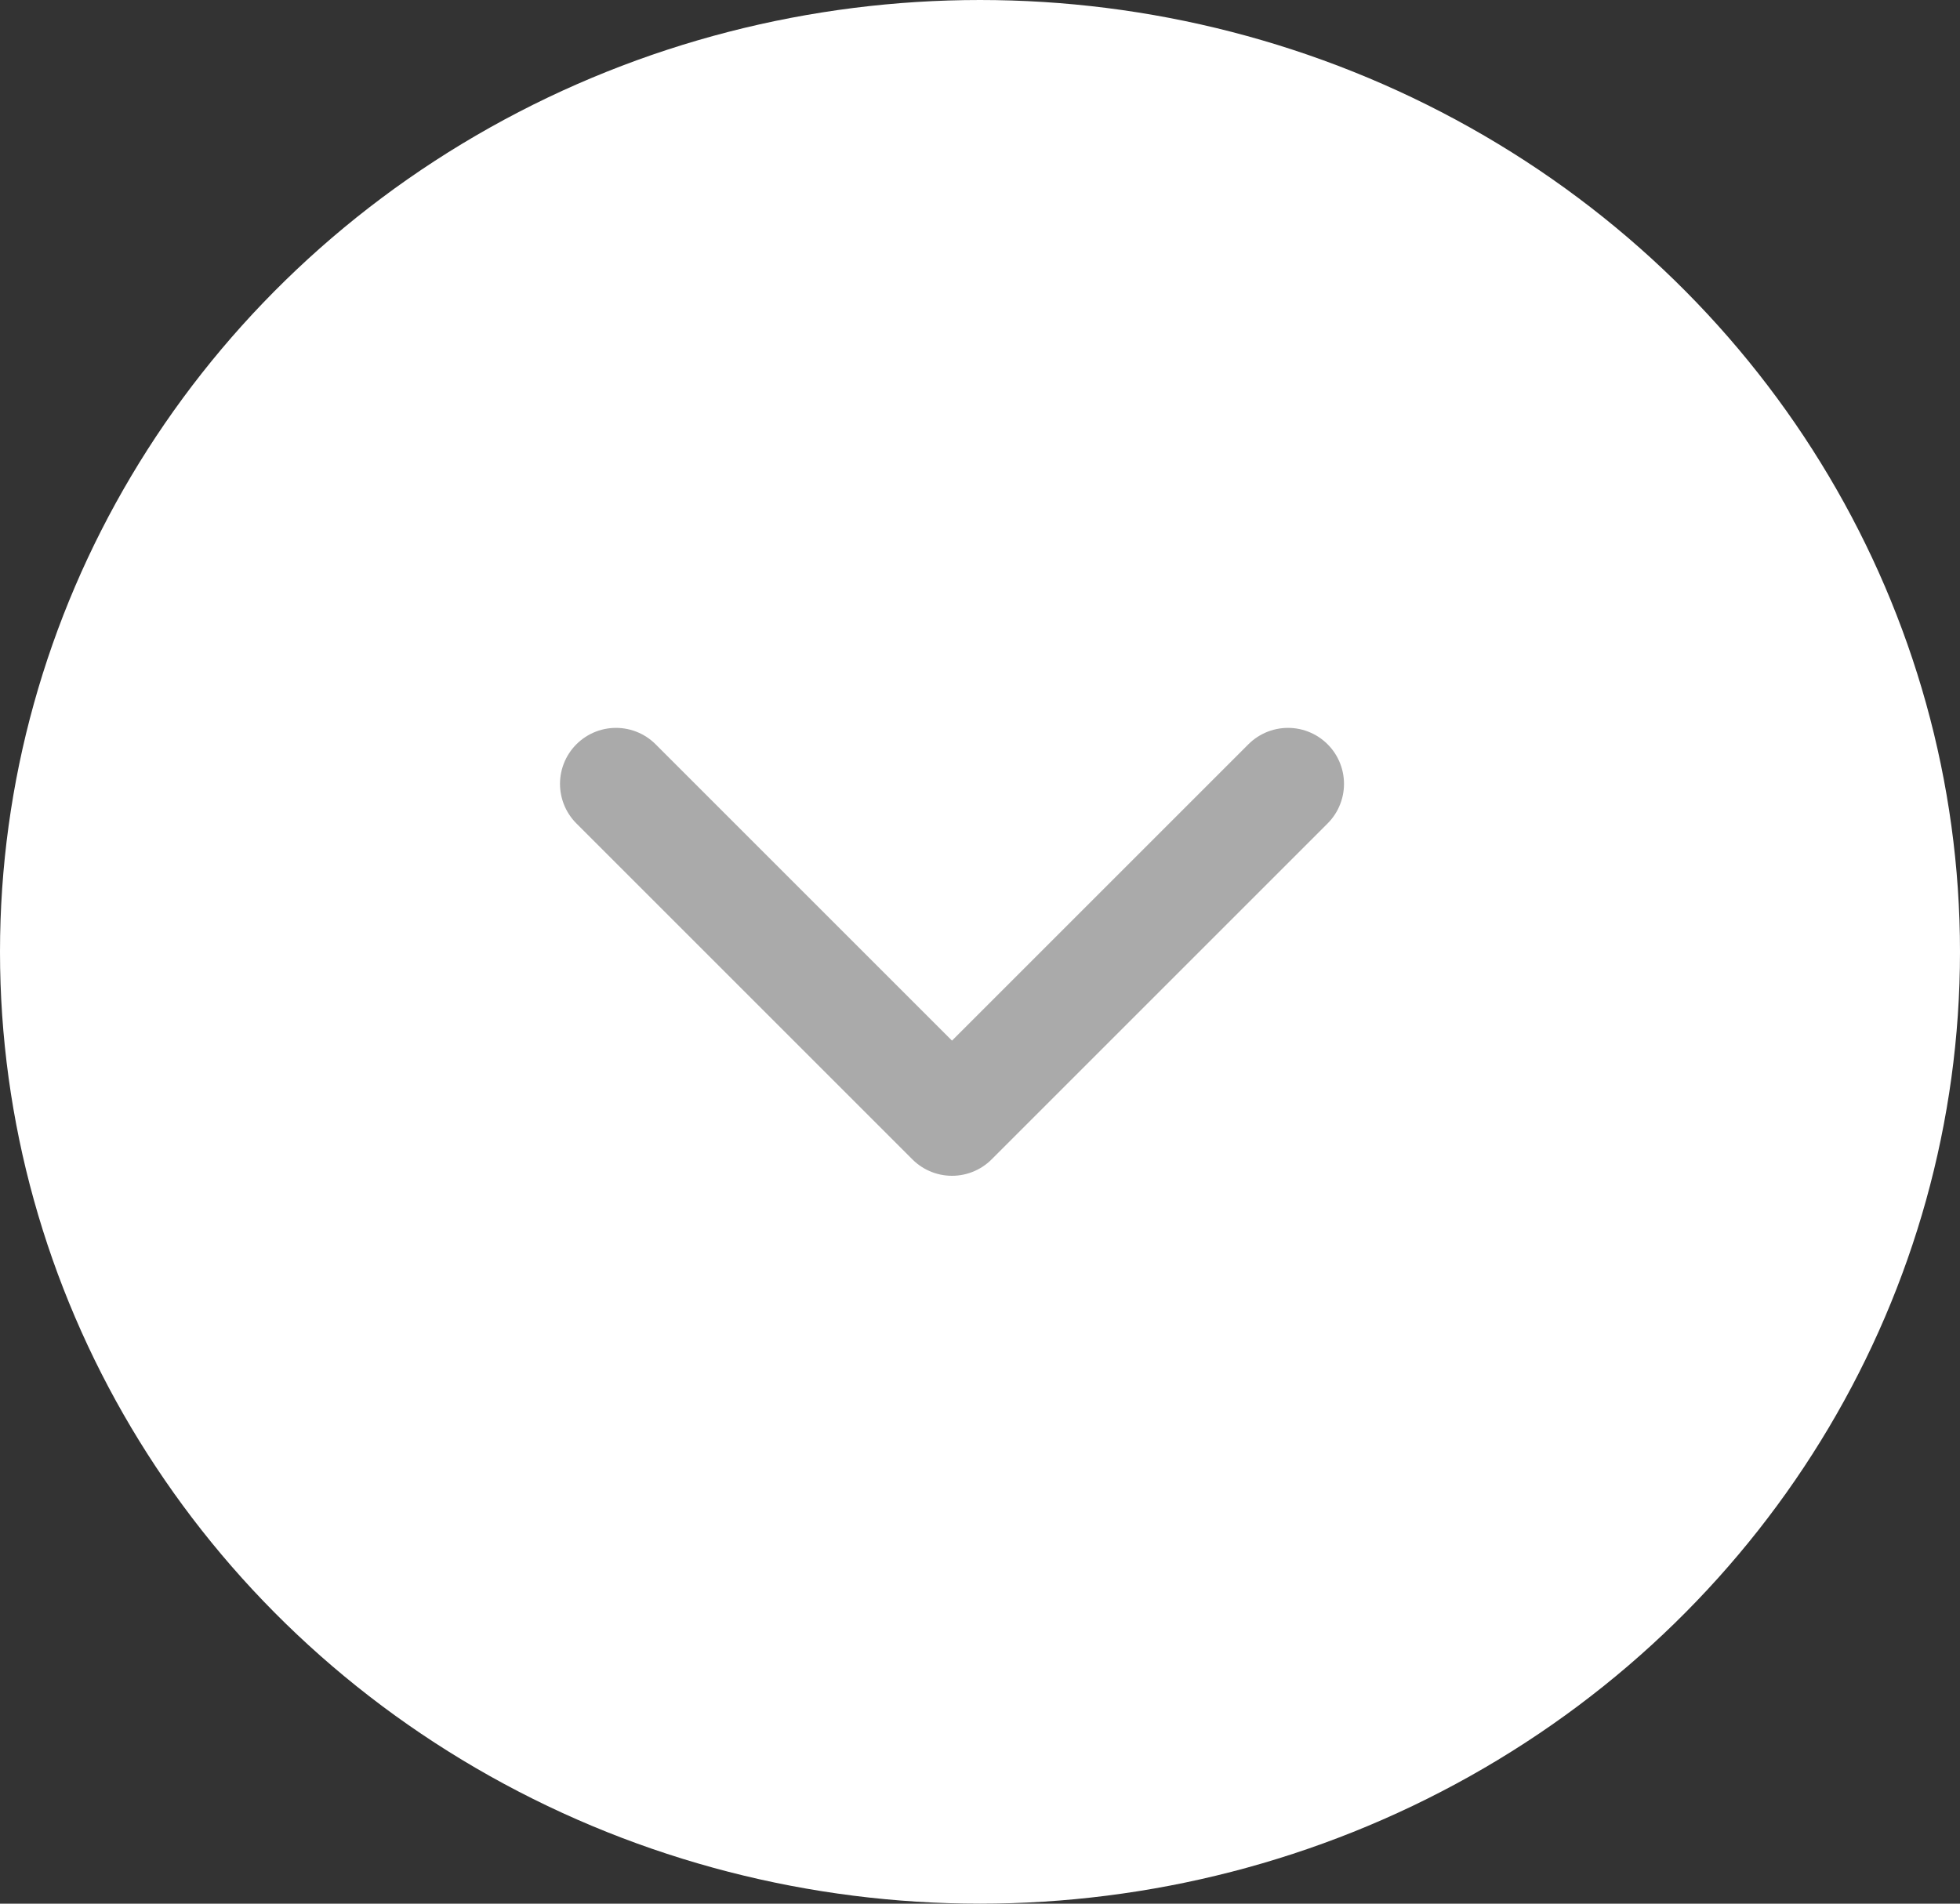 <svg width="35" height="34" viewBox="0 0 35 34" fill="none" xmlns="http://www.w3.org/2000/svg">
<rect x="0" y="0" width="35" height="34" fill="#333333" stroke="none"/>
<ellipse cx="17.5" cy="17" rx="17.5" ry="17" fill="white"/>
<path d="M11 14L17 20L23 14" stroke="#AAAAAA" stroke-width="2" stroke-linecap="round" stroke-linejoin="round"/>
</svg>
